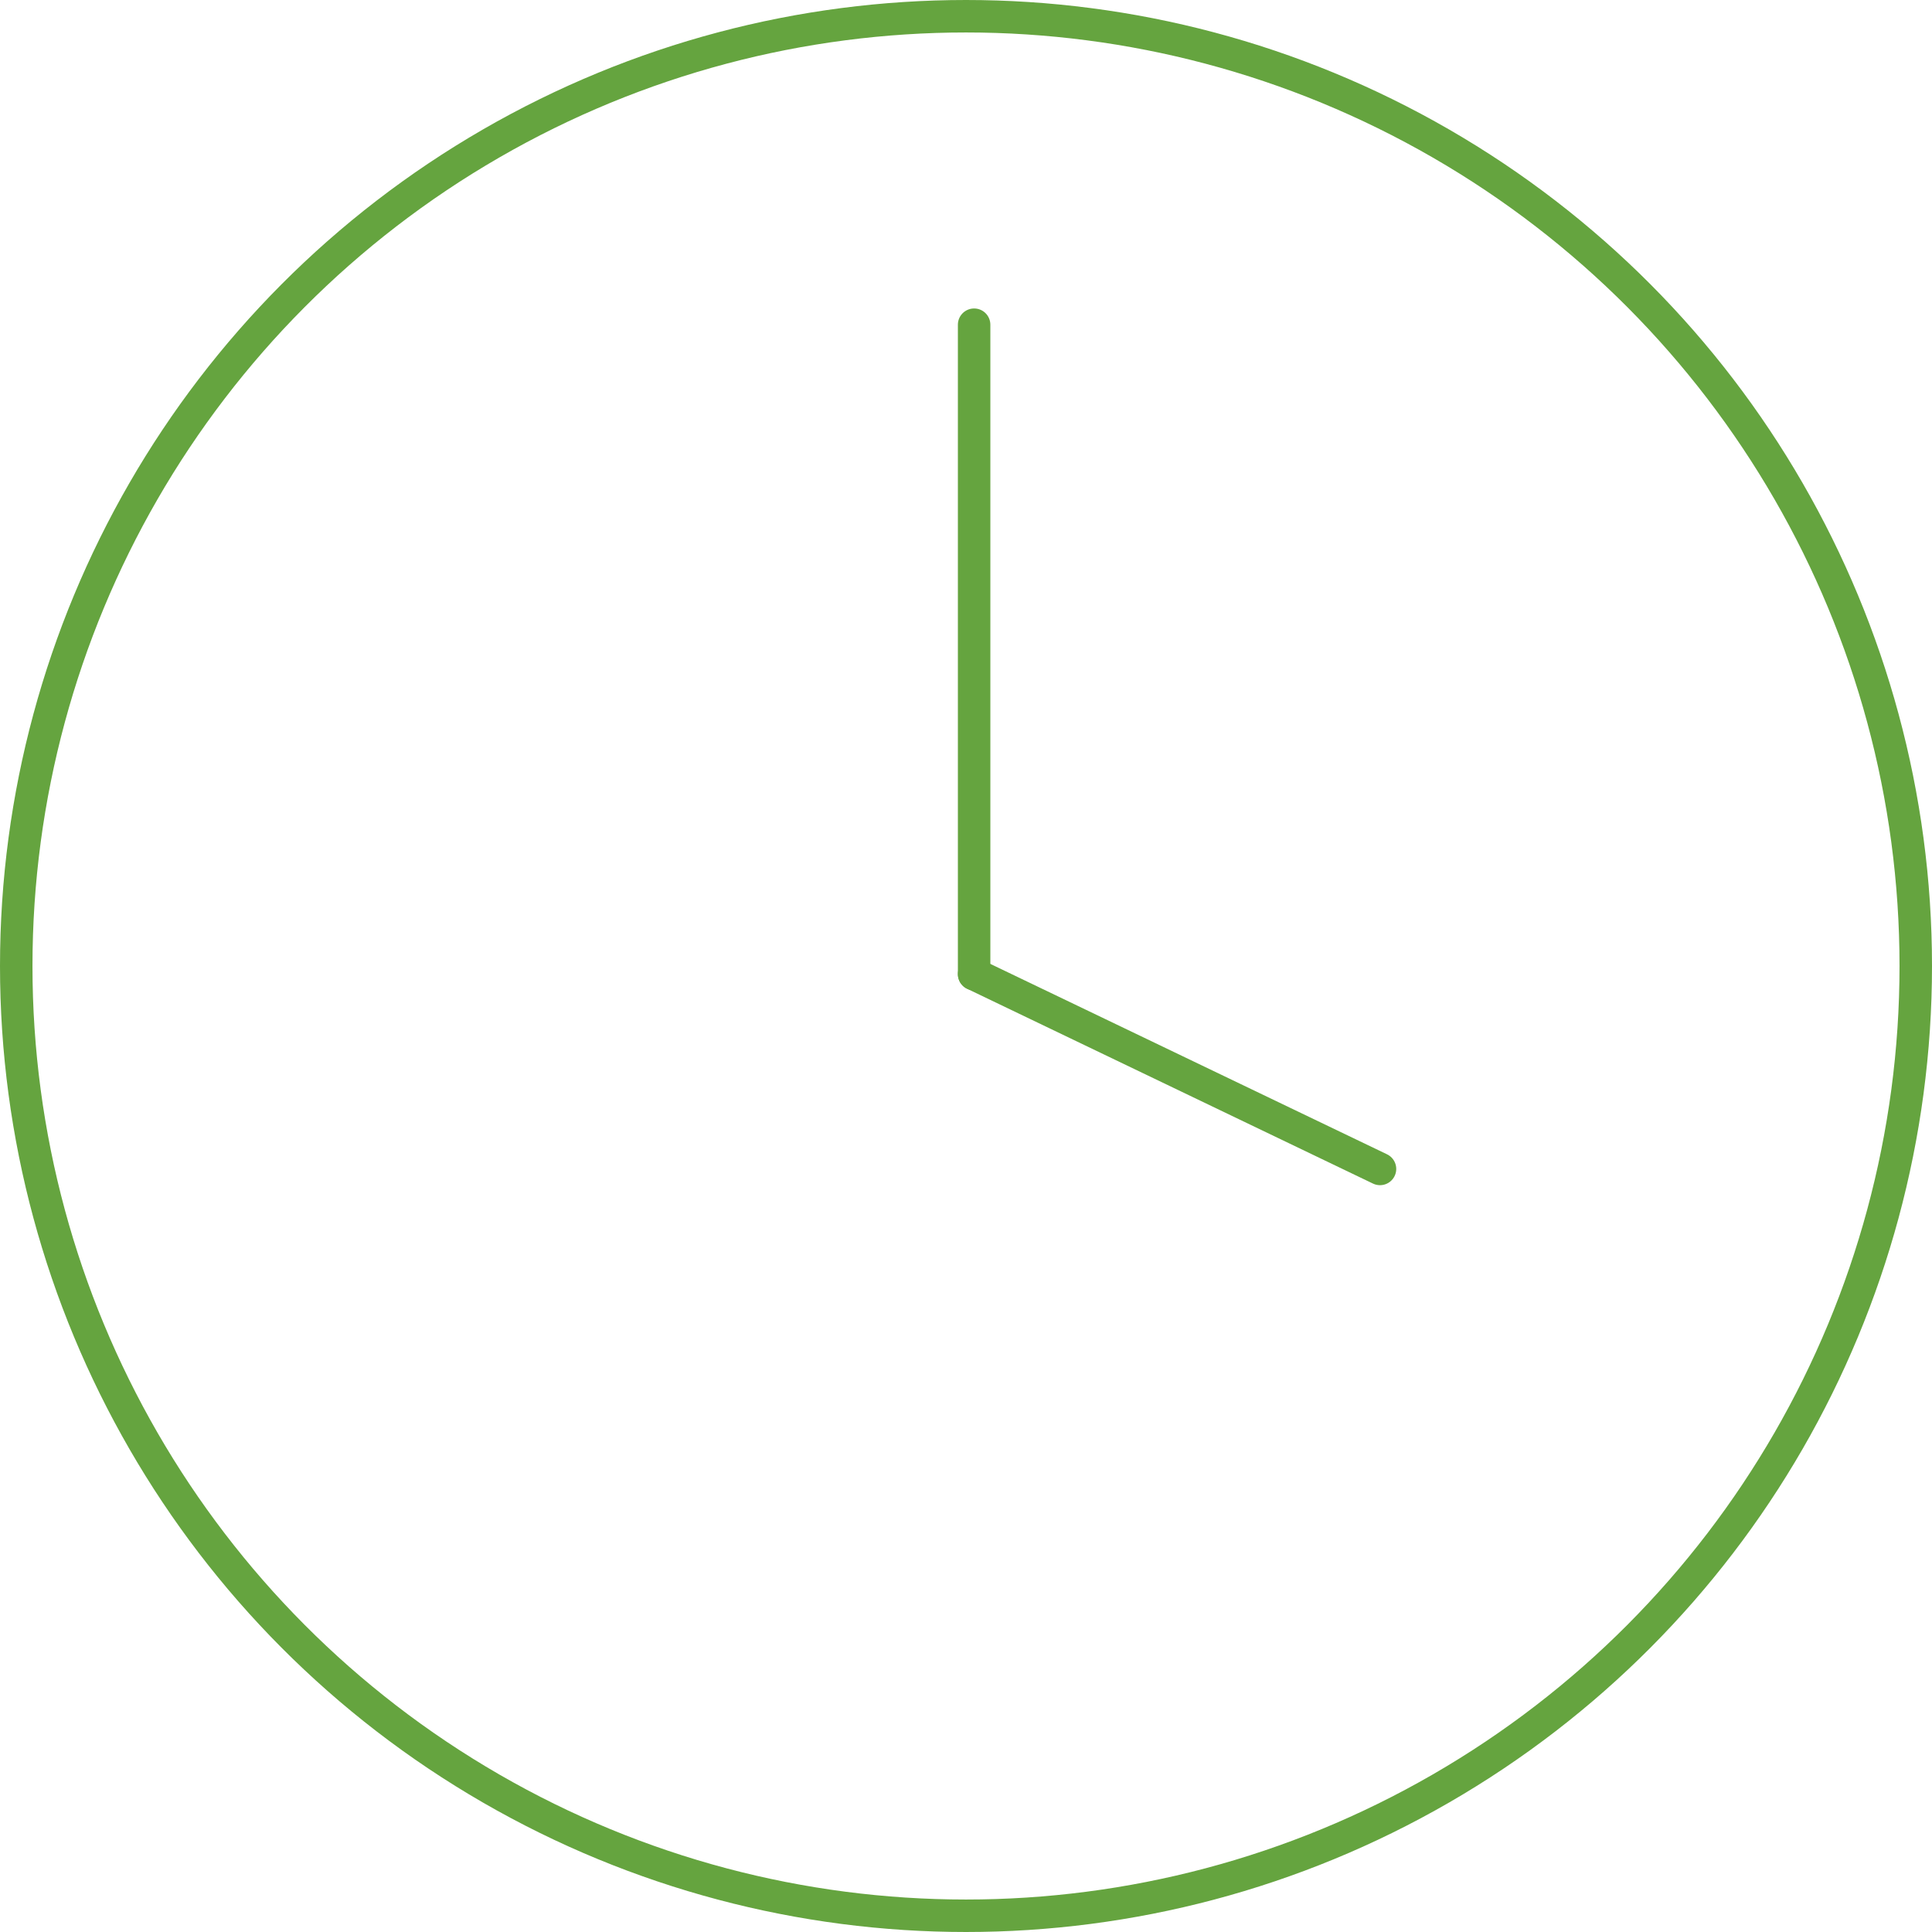 <svg width="119" height="119" viewBox="0 0 119 119" fill="none" xmlns="http://www.w3.org/2000/svg">
<circle cx="59.5" cy="59.5" r="58.5" stroke="#65A43F" stroke-width="2"/>
<path d="M60 20L60 60" stroke="#65A43F" stroke-width="2" stroke-linecap="round"/>
<path d="M85 72L60 60" stroke="#65A43F" stroke-width="2" stroke-linecap="round"/>
</svg>
